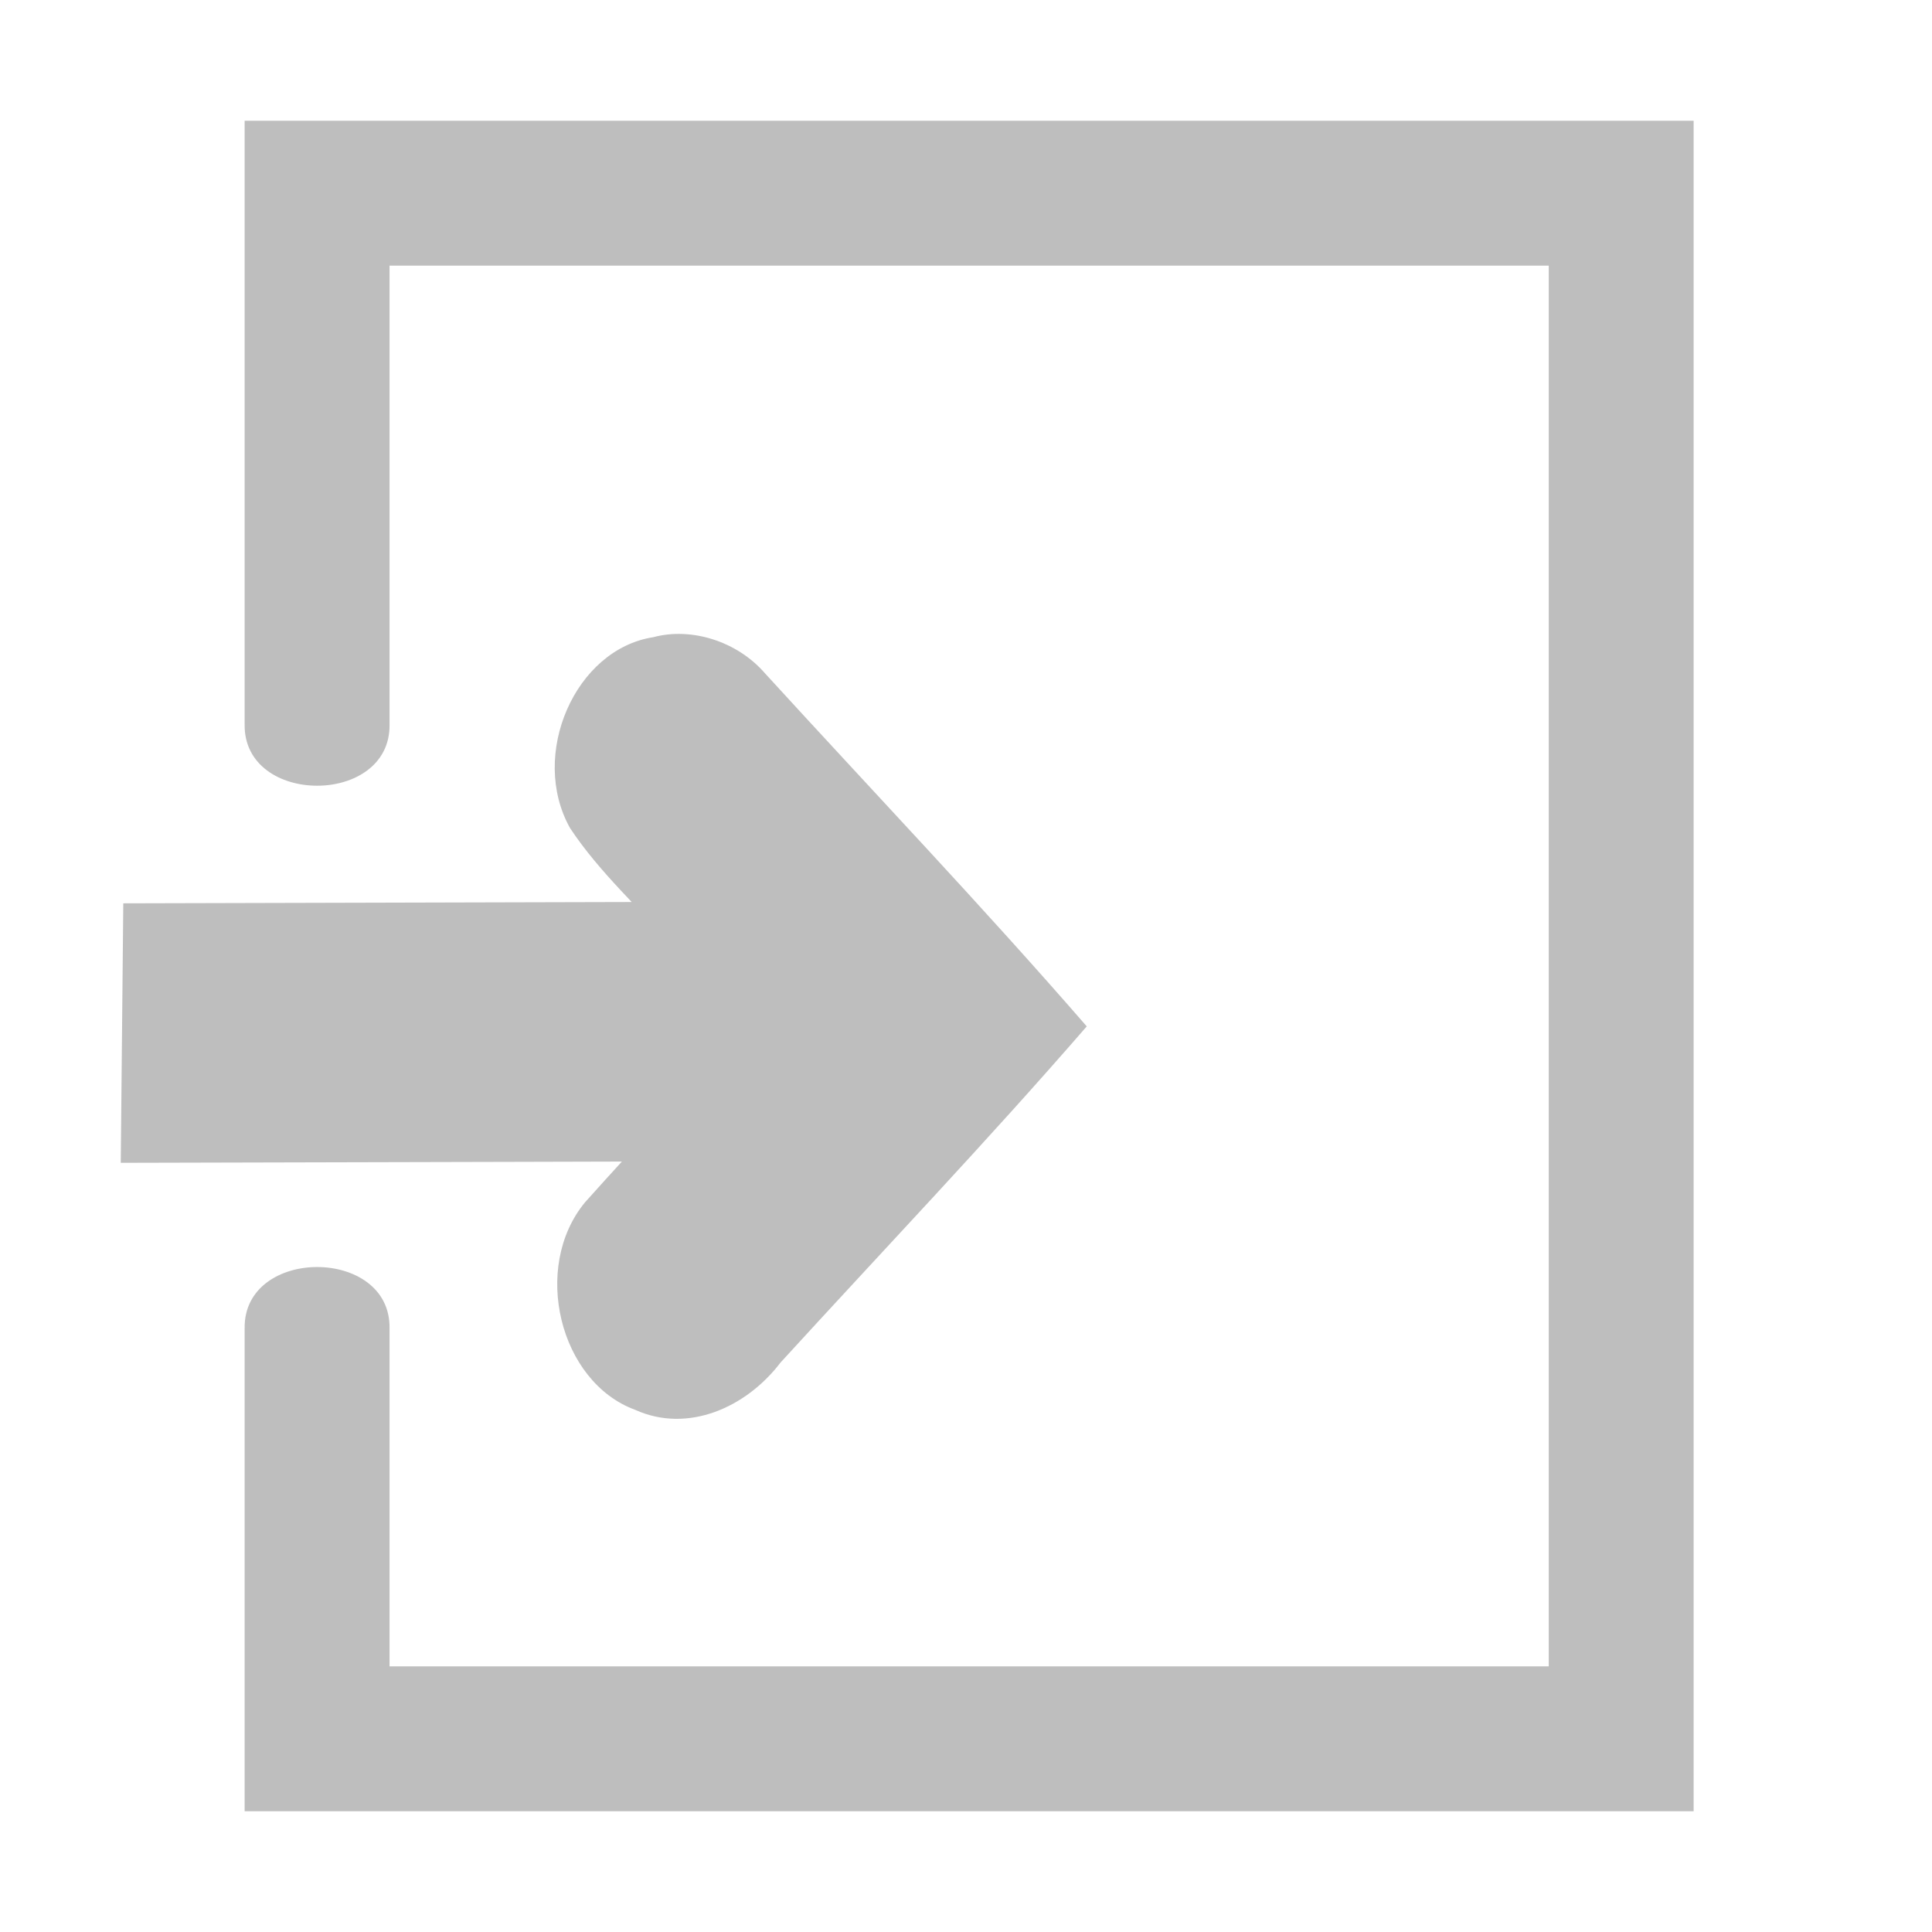 <?xml version="1.0" encoding="UTF-8" standalone="no"?>
<!-- Created with Inkscape (http://www.inkscape.org/) -->

<svg
   id="svg7384"
   height="16"
   width="16"
   version="1.1"
   inkscape:version="1.2.2 (b0a8486541, 2022-12-01)"
   sodipodi:docname="hicolor_status_scalable_prf-import-symbolic.svg"
   xmlns:inkscape="http://www.inkscape.org/namespaces/inkscape"
   xmlns:sodipodi="http://sodipodi.sourceforge.net/DTD/sodipodi-0.dtd"
   xmlns="http://www.w3.org/2000/svg"
   xmlns:svg="http://www.w3.org/2000/svg"
   xmlns:rdf="http://www.w3.org/1999/02/22-rdf-syntax-ns#"
   xmlns:cc="http://creativecommons.org/ns#"
   xmlns:dc="http://purl.org/dc/elements/1.1/">
  <defs
     id="defs12">
    <linearGradient
       id="linearGradient5606"
       inkscape:swatch="solid">
      <stop
         id="stop5608"
         offset="0"
         style="stop-color:#000000;stop-opacity:1;" />
    </linearGradient>
  </defs>
  <sodipodi:namedview
     pagecolor="#ffffff"
     bordercolor="#666666"
     borderopacity="1"
     objecttolerance="10"
     gridtolerance="10"
     guidetolerance="10"
     inkscape:pageopacity="0"
     inkscape:pageshadow="2"
     inkscape:window-width="1920"
     inkscape:window-height="1003"
     id="namedview10"
     showgrid="true"
     inkscape:zoom="46.845824"
     inkscape:cx="5.0911688"
     inkscape:cy="8.0903689"
     inkscape:window-x="1280"
     inkscape:window-y="0"
     inkscape:window-maximized="1"
     inkscape:current-layer="svg7384"
     inkscape:showpageshadow="0"
     inkscape:pagecheckerboard="1"
     inkscape:deskcolor="#d1d1d1">
    <inkscape:grid
       type="xygrid"
       id="grid4491" />
  </sodipodi:namedview>
  <title
     id="title9167">HomeBank Symbolic Icon Theme</title>
  <path
     inkscape:connector-curvature="0"
     id="path834"
     style="color:#000000;font-style:normal;font-variant:normal;font-weight:normal;font-stretch:normal;font-size:medium;line-height:normal;font-family:sans-serif;font-variant-ligatures:normal;font-variant-position:normal;font-variant-caps:normal;font-variant-numeric:normal;font-variant-alternates:normal;font-feature-settings:normal;text-indent:0;text-align:start;text-decoration:none;text-decoration-line:none;text-decoration-style:solid;text-decoration-color:#000000;letter-spacing:normal;word-spacing:normal;text-transform:none;writing-mode:lr-tb;direction:ltr;text-orientation:mixed;dominant-baseline:auto;baseline-shift:baseline;text-anchor:start;white-space:normal;shape-padding:0;clip-rule:nonzero;display:inline;overflow:visible;visibility:visible;opacity:1;isolation:auto;mix-blend-mode:normal;color-interpolation:sRGB;color-interpolation-filters:linearRGB;solid-color:#000000;solid-opacity:1;vector-effect:none;fill:#bebebe;fill-opacity:1;fill-rule:nonzero;stroke:none;stroke-width:1;stroke-linecap:round;stroke-linejoin:miter;stroke-miterlimit:4;stroke-dasharray:none;stroke-dashoffset:0;stroke-opacity:1;paint-order:normal;color-rendering:auto;image-rendering:auto;shape-rendering:auto;text-rendering:auto;enable-background:accumulate"
     d="M 1.021,7.481 C 1.014,8.197 1.007,8.913 1,9.63 c 2.199,-0.005 4.399,-0.011 6.598,-0.017 0.007,-0.716 0.014,-1.433 0.021,-2.149 -2.199,0.006 -4.399,0.011 -6.598,0.017 z M 5.41,5.277 C 4.762,5.377 4.381,6.252 4.721,6.858 4.968,7.231 5.302,7.525 5.592,7.86 L 6.183,8.5 C 5.738,8.986 5.285,9.465 4.845,9.957 4.401,10.494 4.631,11.445 5.261,11.676 5.695,11.872 6.179,11.658 6.464,11.284 7.311,10.357 8.176,9.45 9,8.5 8.134,7.503 7.226,6.551 6.337,5.578 6.106,5.31 5.725,5.192 5.41,5.277 Z M 14.026,1 V 15 H 2.026 V 11 C 2.017,10.324 3.236,10.324 3.226,11 v 2.8 h 9.6 V 2.2 h -9.6 v 3.8 c 0.01,0.676 -1.209,0.676 -1.2,0 V 1 Z"
     sodipodi:nodetypes="sccccsccccccccccccccccccccccc" />
</svg>
